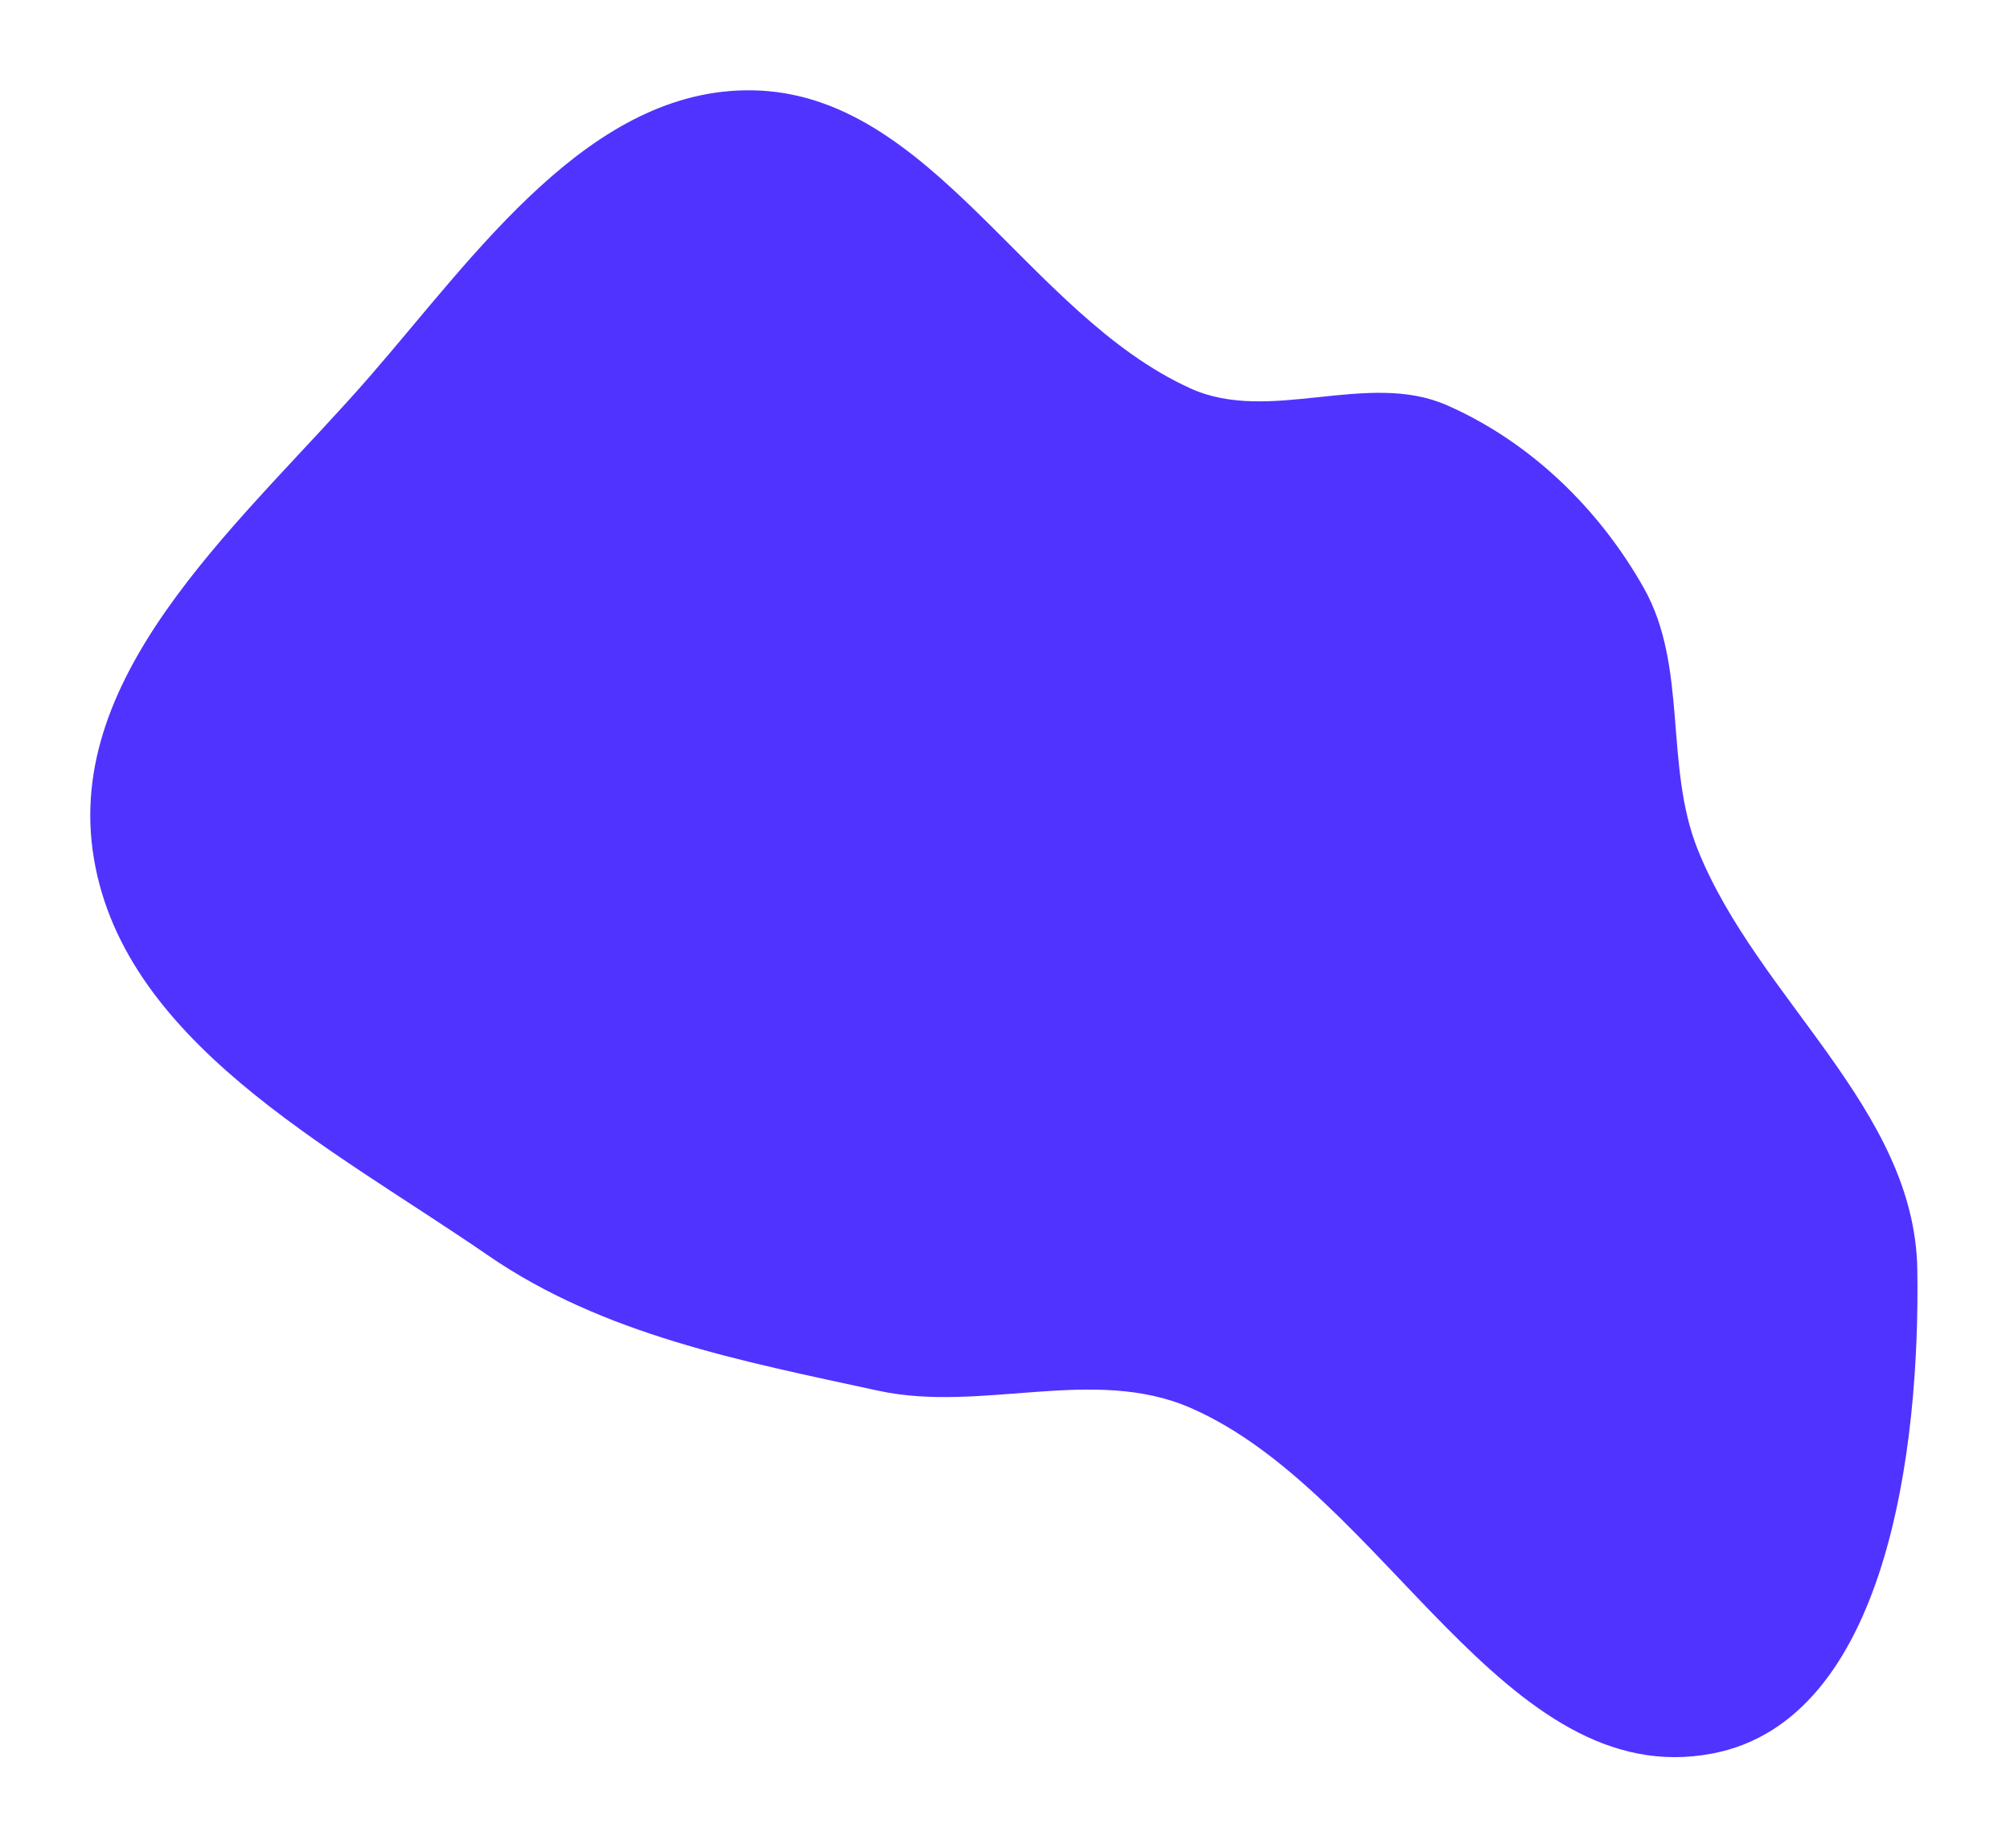 <svg width="668" height="614" viewBox="0 0 668 614" fill="none" xmlns="http://www.w3.org/2000/svg">
<g opacity="0.8" filter="url(#filter0_f_220_146)">
<path fill-rule="evenodd" clip-rule="evenodd" d="M395.637 129.056C422.025 141.014 454.367 122.983 480.885 134.649C508.576 146.831 531.409 168.983 546.281 195.327C561.084 221.553 553.011 254.354 564.232 282.301C584.119 331.833 636.34 368.396 637.194 421.764C638.143 481.006 627.244 571.558 569.041 582.644C499.751 595.842 460.319 495.908 395.637 467.775C363.312 453.715 326.292 469.554 291.844 462.077C246.356 452.204 200.498 443.497 162.161 417.099C109.584 380.896 39.236 345.572 30.763 282.301C22.551 220.981 82.455 171.614 123.033 124.913C158.286 84.341 196.234 29.192 249.976 30.009C309.702 30.917 341.23 104.4 395.637 129.056Z" fill="#2400FF"/>
</g>
<defs>
<filter id="filter0_f_220_146" x="0" y="0" width="667.249" height="613.839" filterUnits="userSpaceOnUse" color-interpolation-filters="sRGB">
<feFlood flood-opacity="0" result="BackgroundImageFix"/>
<feBlend mode="normal" in="SourceGraphic" in2="BackgroundImageFix" result="shape"/>
<feGaussianBlur stdDeviation="15" result="effect1_foregroundBlur_220_146"/>
</filter>
</defs>
</svg>

